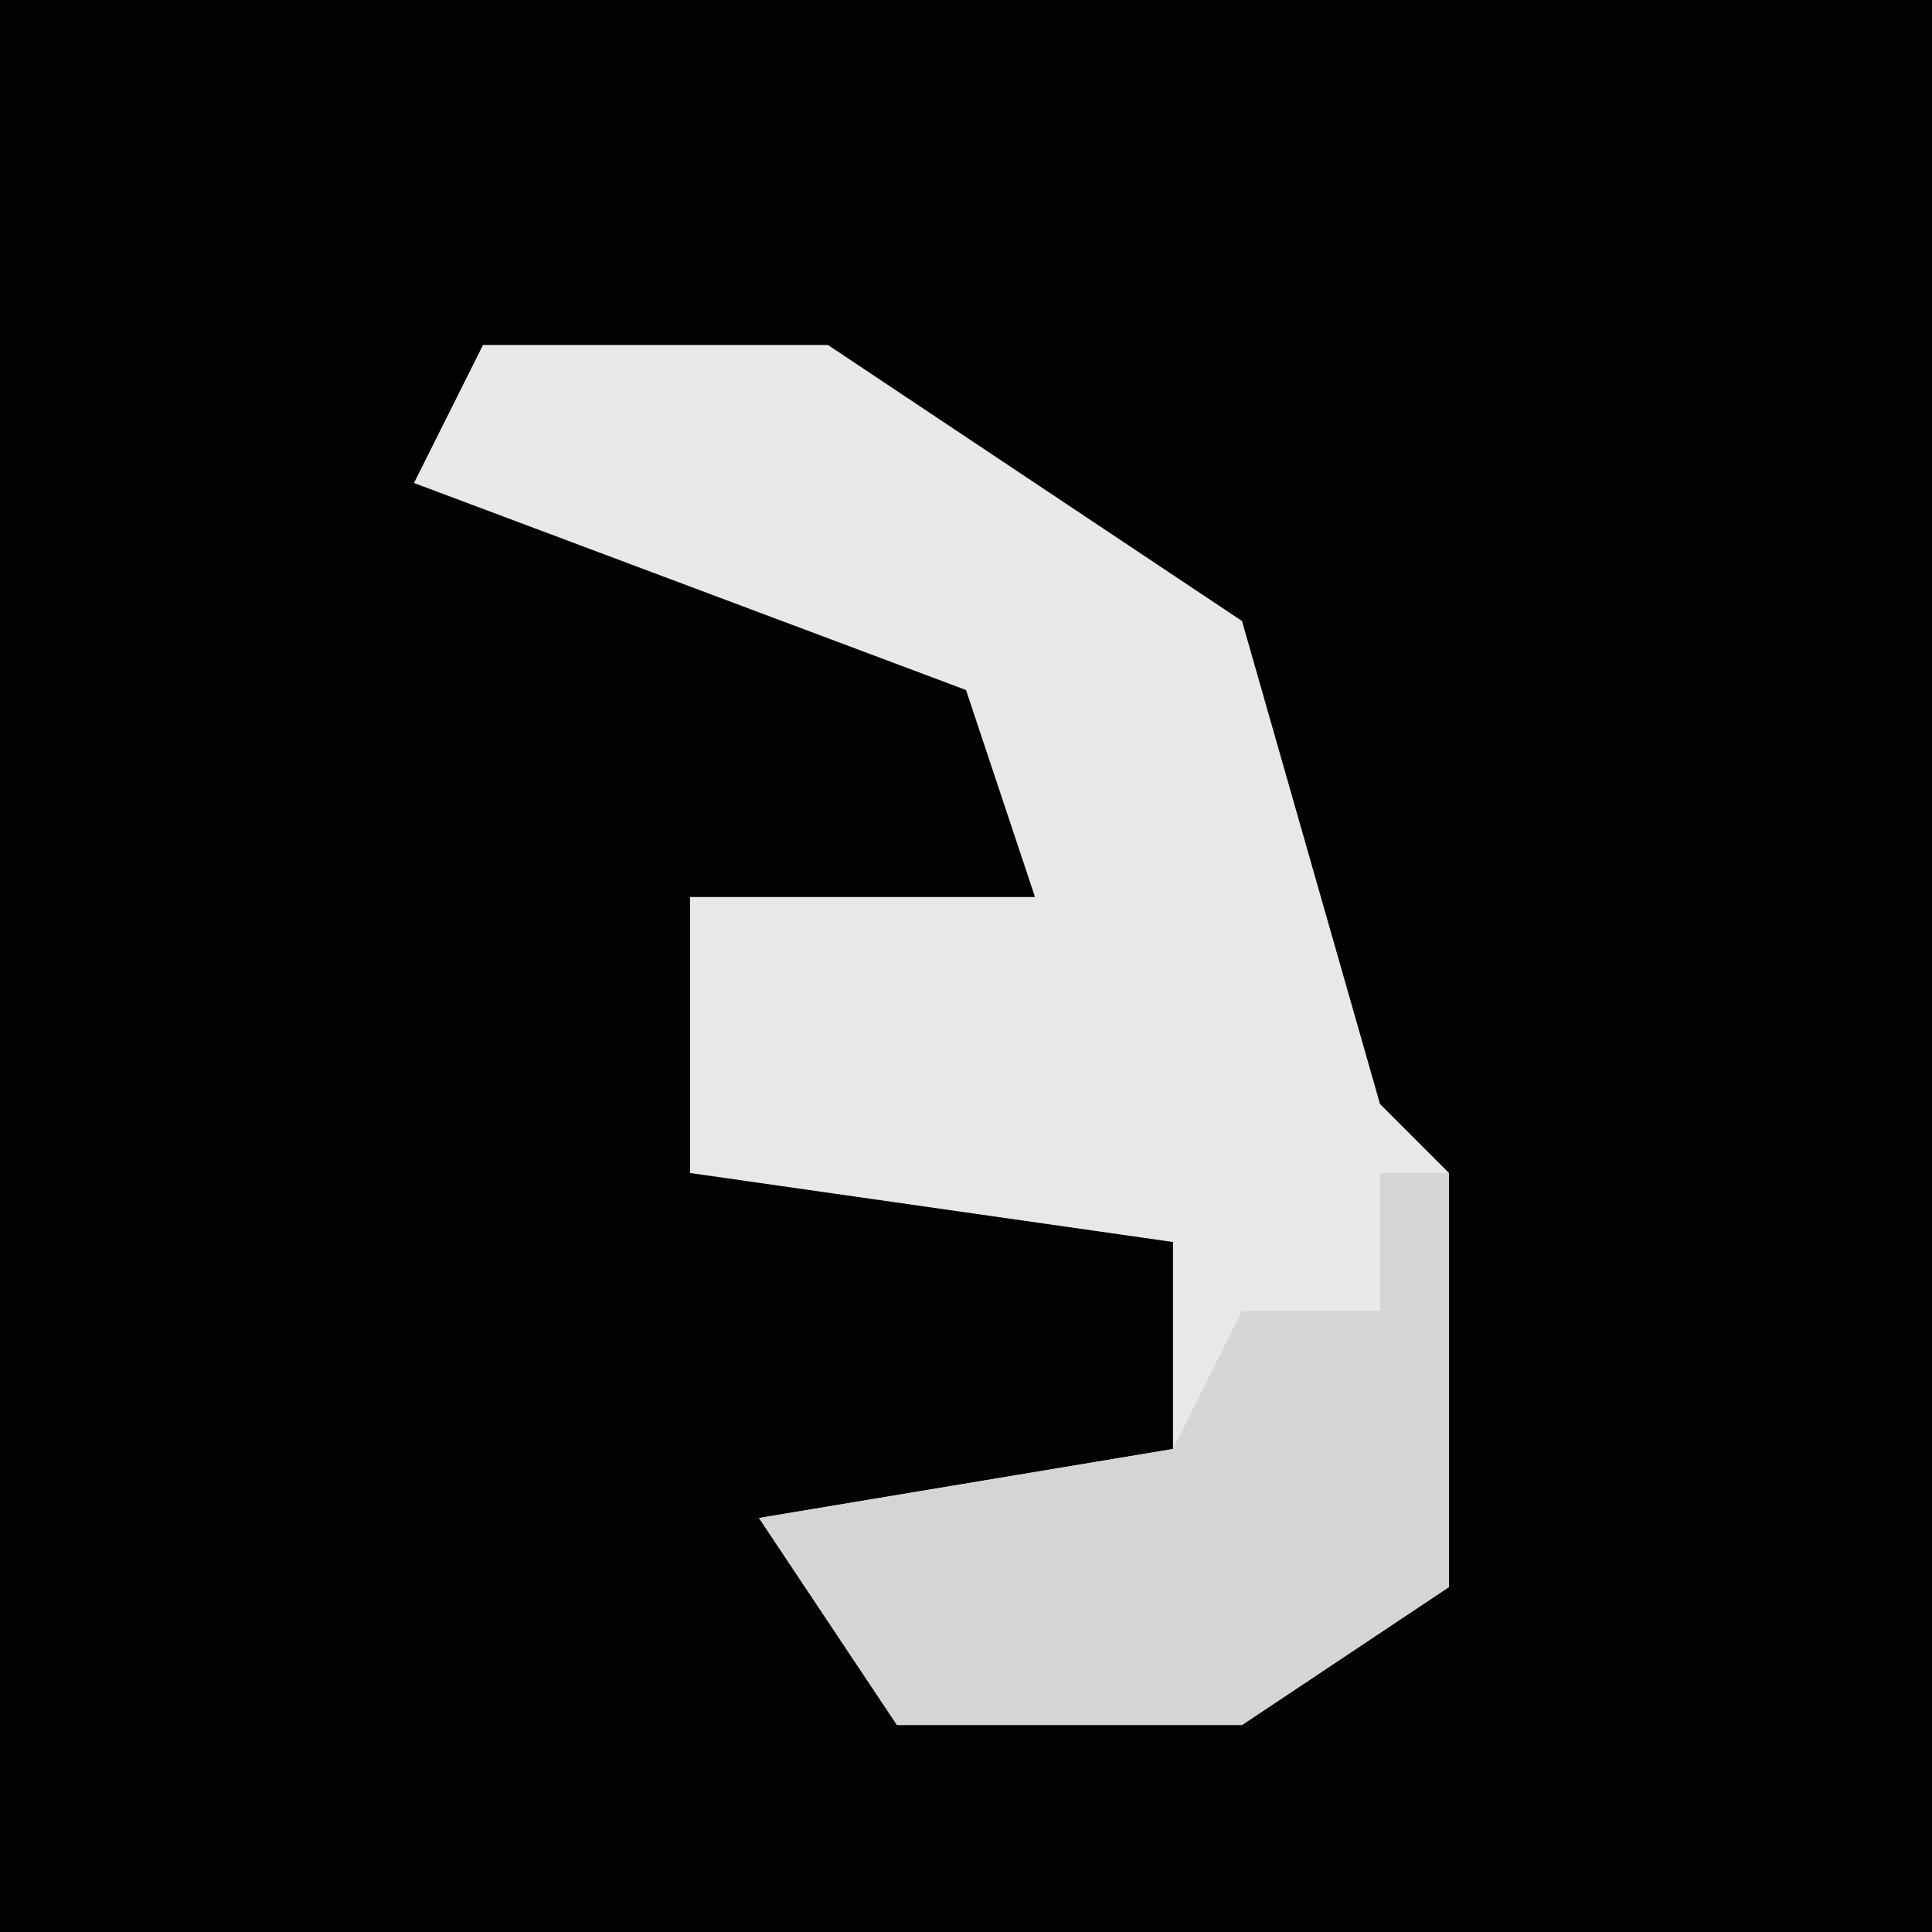 <?xml version="1.0" encoding="UTF-8"?>
<svg version="1.1" xmlns="http://www.w3.org/2000/svg" width="28" height="28">
<path d="M0,0 L28,0 L28,28 L0,28 Z " fill="#020202" transform="translate(0,0)"/>
<path d="M0,0 L5,0 L11,4 L13,11 L14,12 L14,18 L11,20 L6,20 L4,17 L10,16 L10,13 L3,12 L3,8 L8,8 L7,5 L-1,2 Z " fill="#E8E8E8" transform="translate(7,5)"/>
<path d="M0,0 L1,0 L1,6 L-2,8 L-7,8 L-9,5 L-3,4 L-2,2 L0,2 Z " fill="#D5D5D5" transform="translate(20,17)"/>
</svg>
